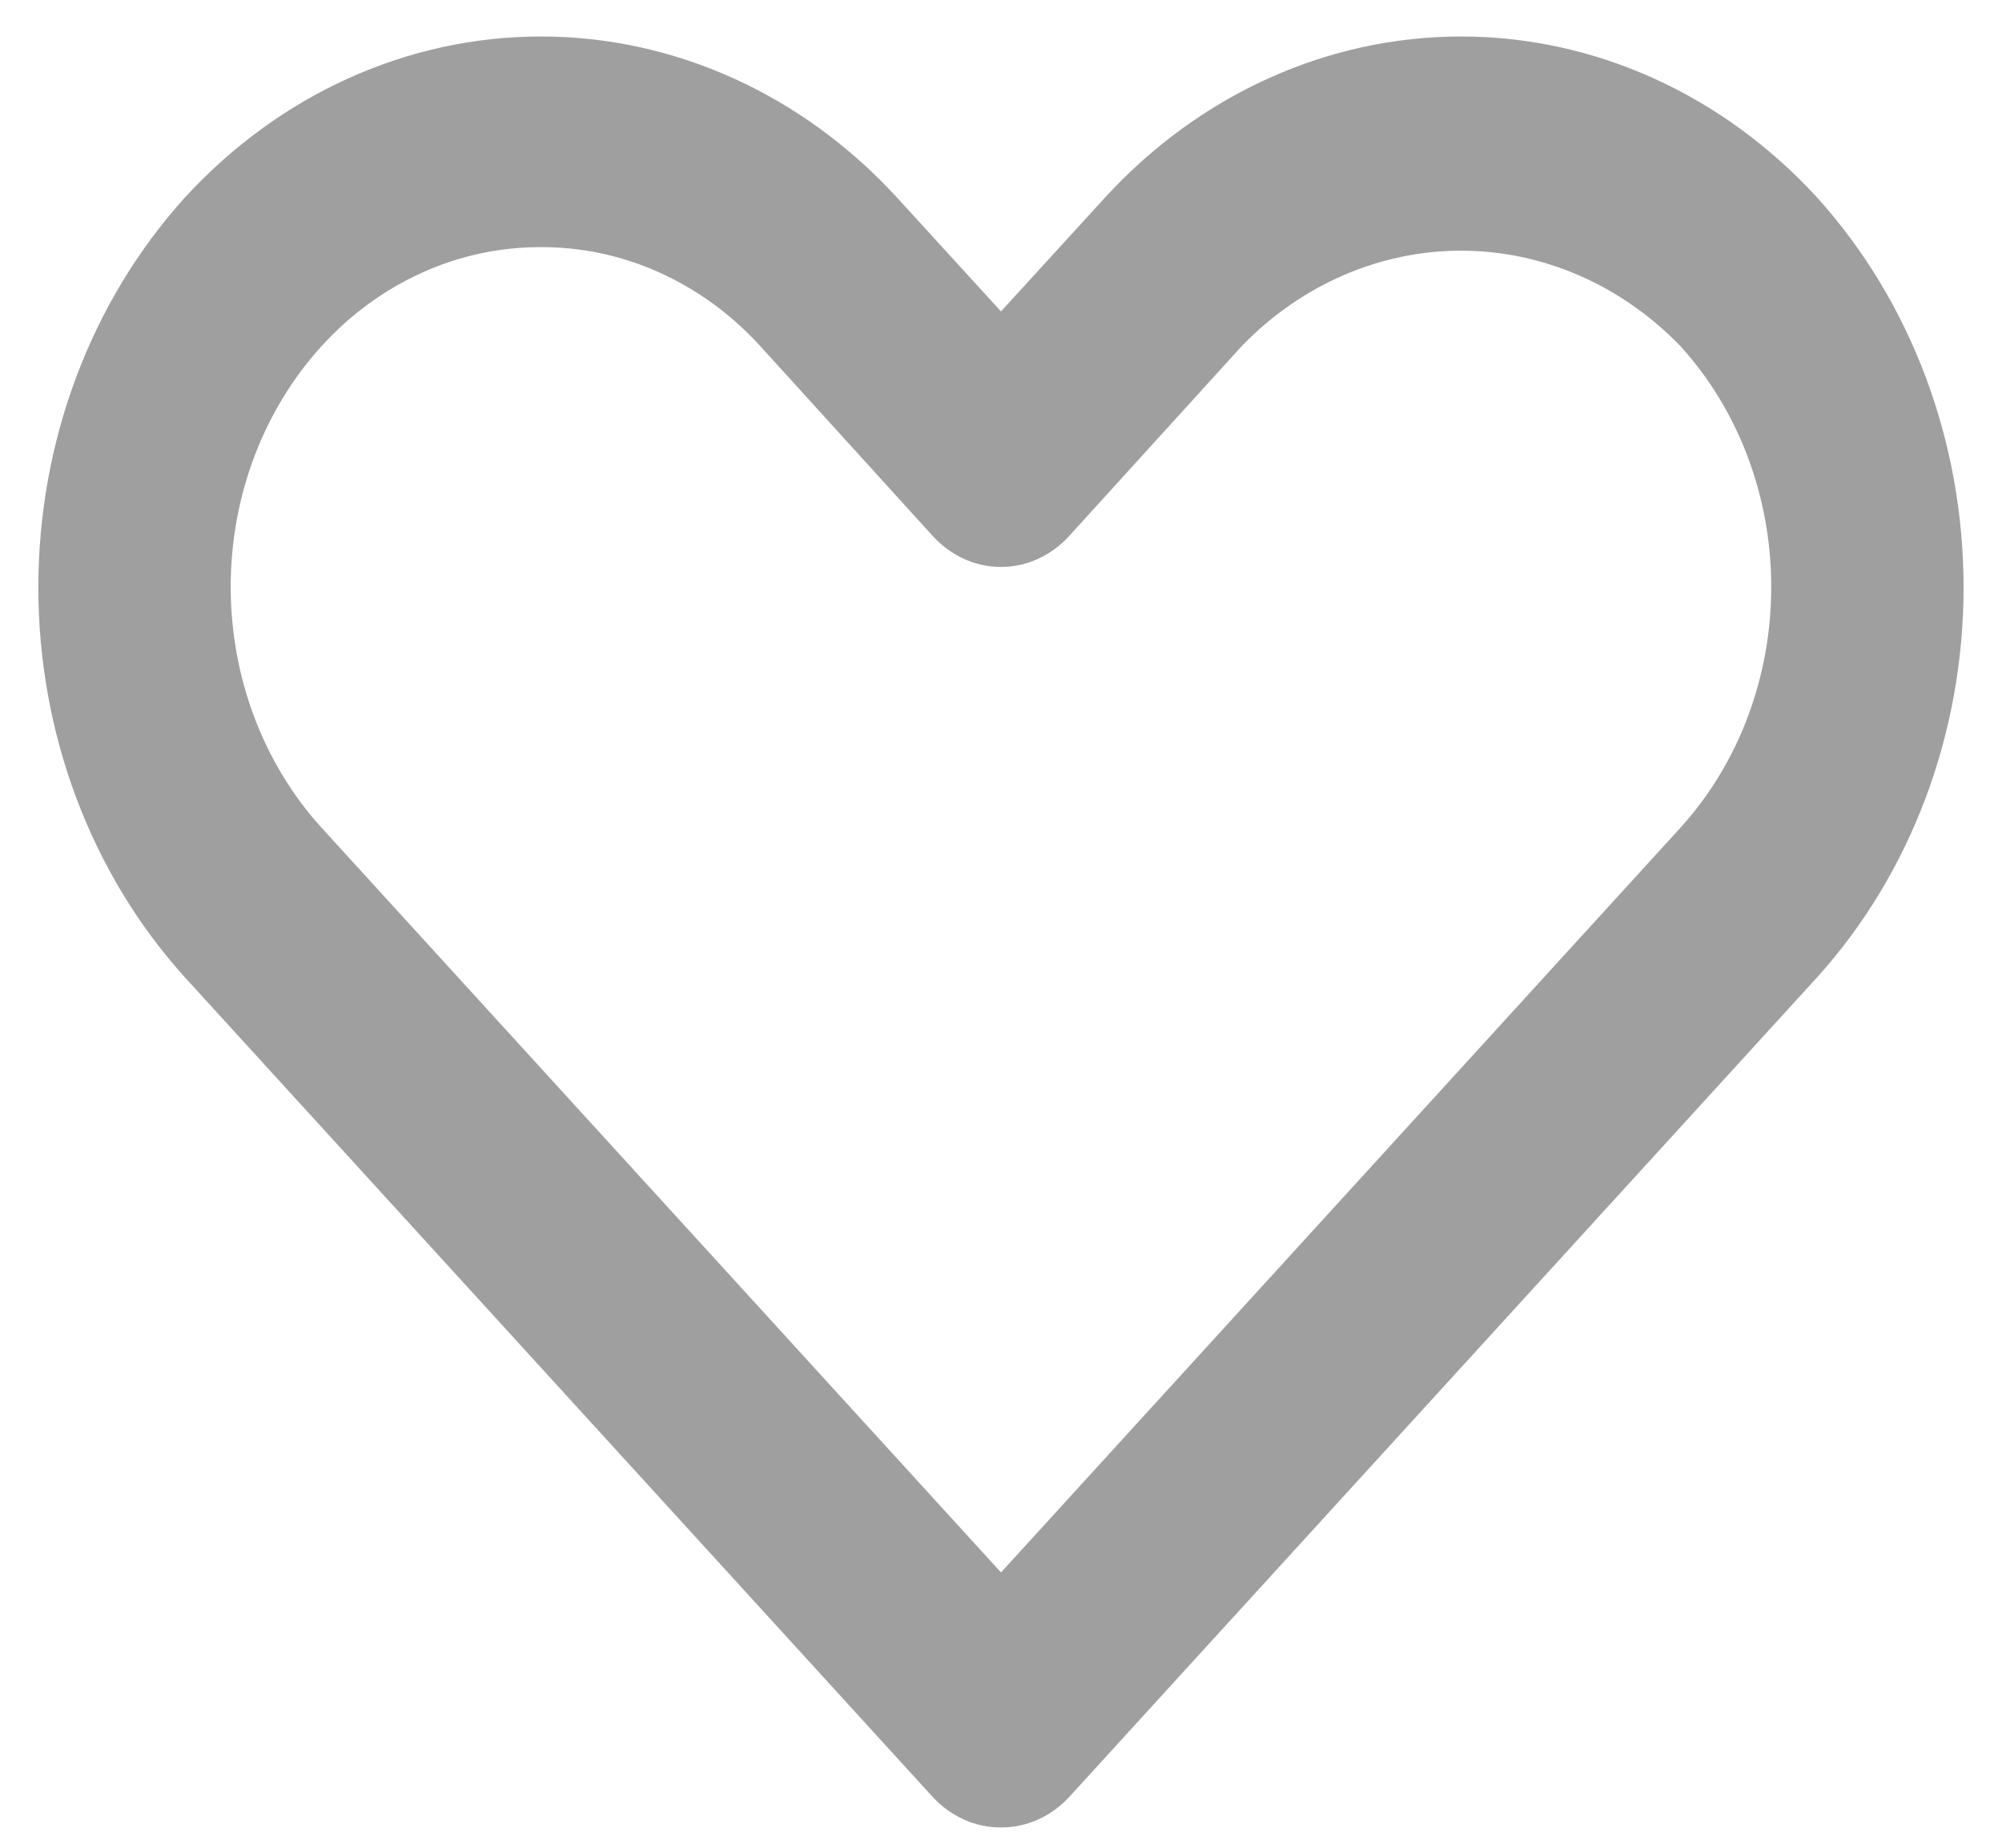 <svg width="26" height="24" viewBox="0 0 26 24" fill="none" xmlns="http://www.w3.org/2000/svg">
<path d="M13 23.736C12.835 23.737 12.672 23.703 12.52 23.634C12.367 23.566 12.229 23.466 12.112 23.339L2.4 12.693C1.181 11.345 0.498 9.526 0.498 7.63C0.498 5.734 1.181 3.915 2.4 2.567C3.628 1.227 5.291 0.474 7.025 0.474C8.759 0.474 10.422 1.227 11.65 2.567L13 4.045L14.35 2.567C15.578 1.227 17.241 0.474 18.975 0.474C20.709 0.474 22.372 1.227 23.6 2.567C24.818 3.915 25.501 5.734 25.501 7.63C25.501 9.526 24.818 11.345 23.6 12.693L13.887 23.339C13.77 23.466 13.632 23.566 13.48 23.634C13.327 23.703 13.164 23.737 13 23.736ZM7.025 3.21C6.496 3.208 5.971 3.32 5.482 3.541C4.993 3.762 4.548 4.086 4.175 4.497C3.42 5.327 2.996 6.451 2.996 7.623C2.996 8.795 3.42 9.919 4.175 10.75L13 20.424L21.825 10.75C22.58 9.919 23.003 8.795 23.003 7.623C23.003 6.451 22.58 5.327 21.825 4.497C21.054 3.7 20.035 3.256 18.975 3.256C17.915 3.256 16.895 3.7 16.125 4.497L13.887 6.96C13.771 7.088 13.633 7.19 13.48 7.259C13.328 7.329 13.165 7.364 13 7.364C12.835 7.364 12.671 7.329 12.519 7.259C12.367 7.19 12.228 7.088 12.112 6.96L9.875 4.497C9.501 4.086 9.057 3.762 8.567 3.541C8.078 3.32 7.554 3.208 7.025 3.21Z" fill="#9F9F9F"/>
</svg>
